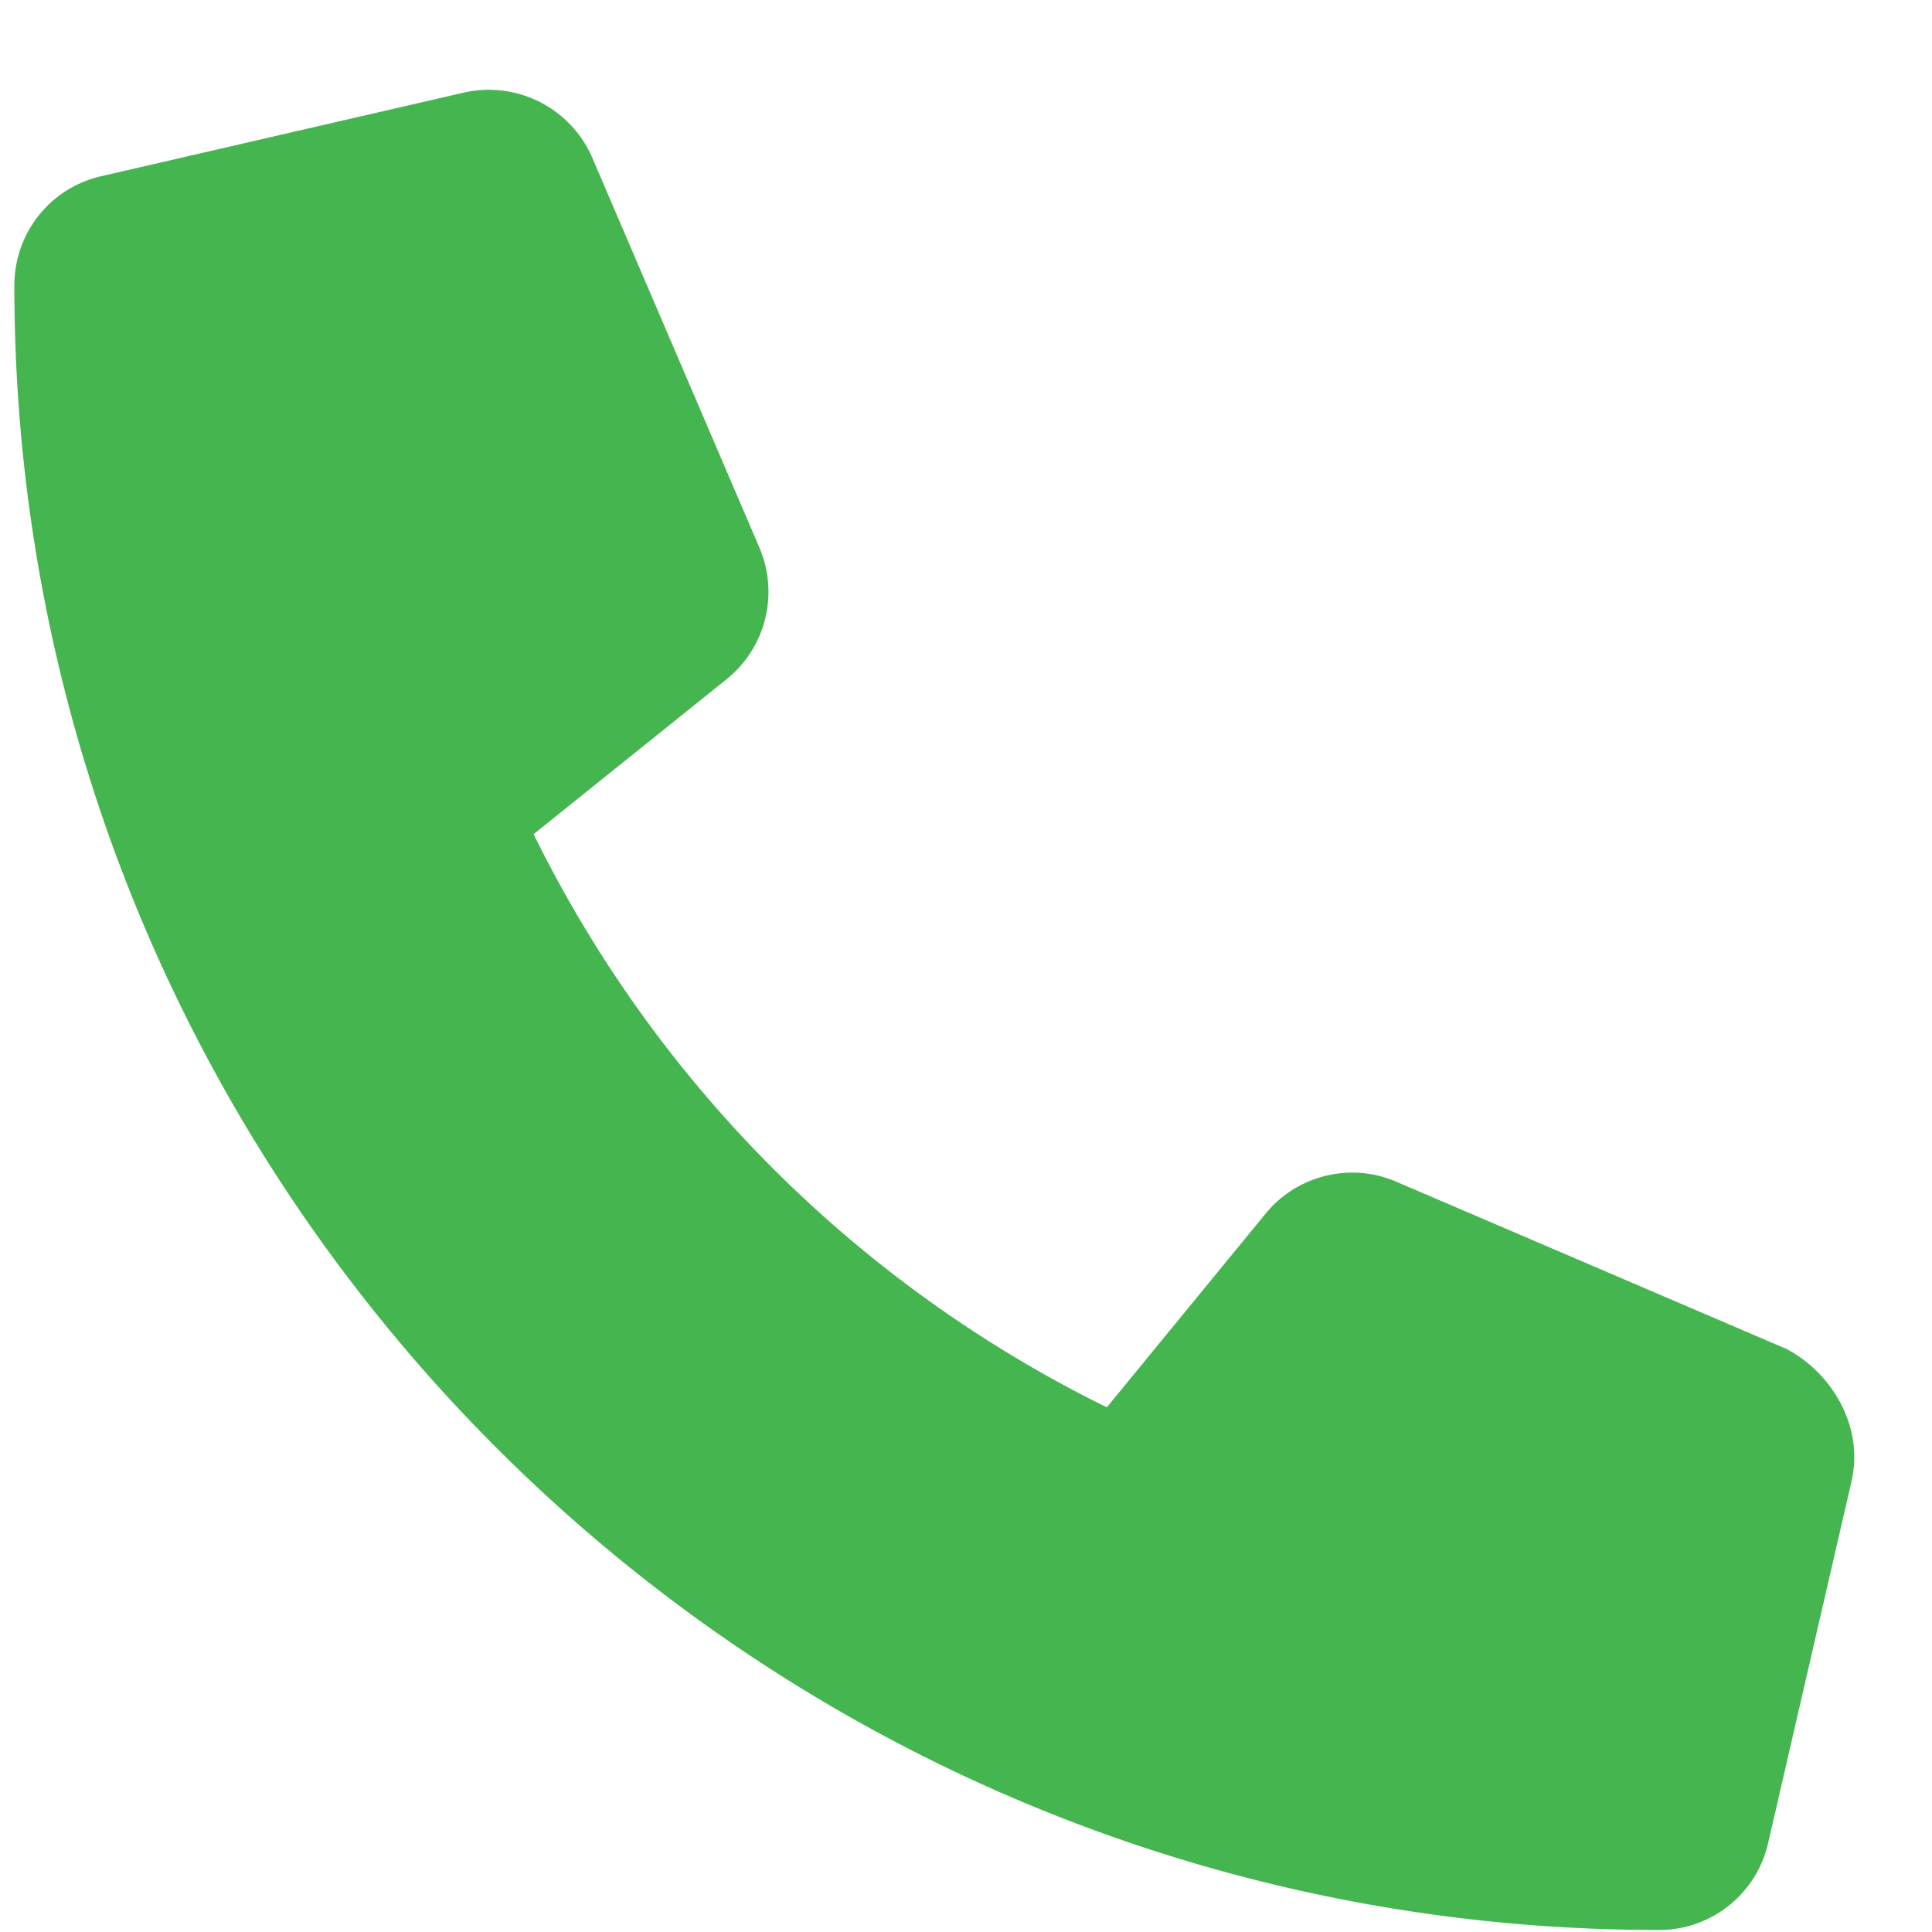 <svg width="21" height="21" fill="none" xmlns="http://www.w3.org/2000/svg"><path d="M20.127 16.094l-.908 3.938a1.214 1.214 0 01-1.19.946C8.173 20.978.156 12.961.156 3.105c0-.573.39-1.063.946-1.19l3.938-.908a1.226 1.226 0 011.398.708l1.817 4.239a1.22 1.22 0 01-.35 1.423L5.8 9.067a13.66 13.66 0 006.231 6.23l1.722-2.101c.34-.421.926-.567 1.425-.351l4.239 1.817c.51.268.842.862.709 1.432z" fill="#44B54F"/></svg>